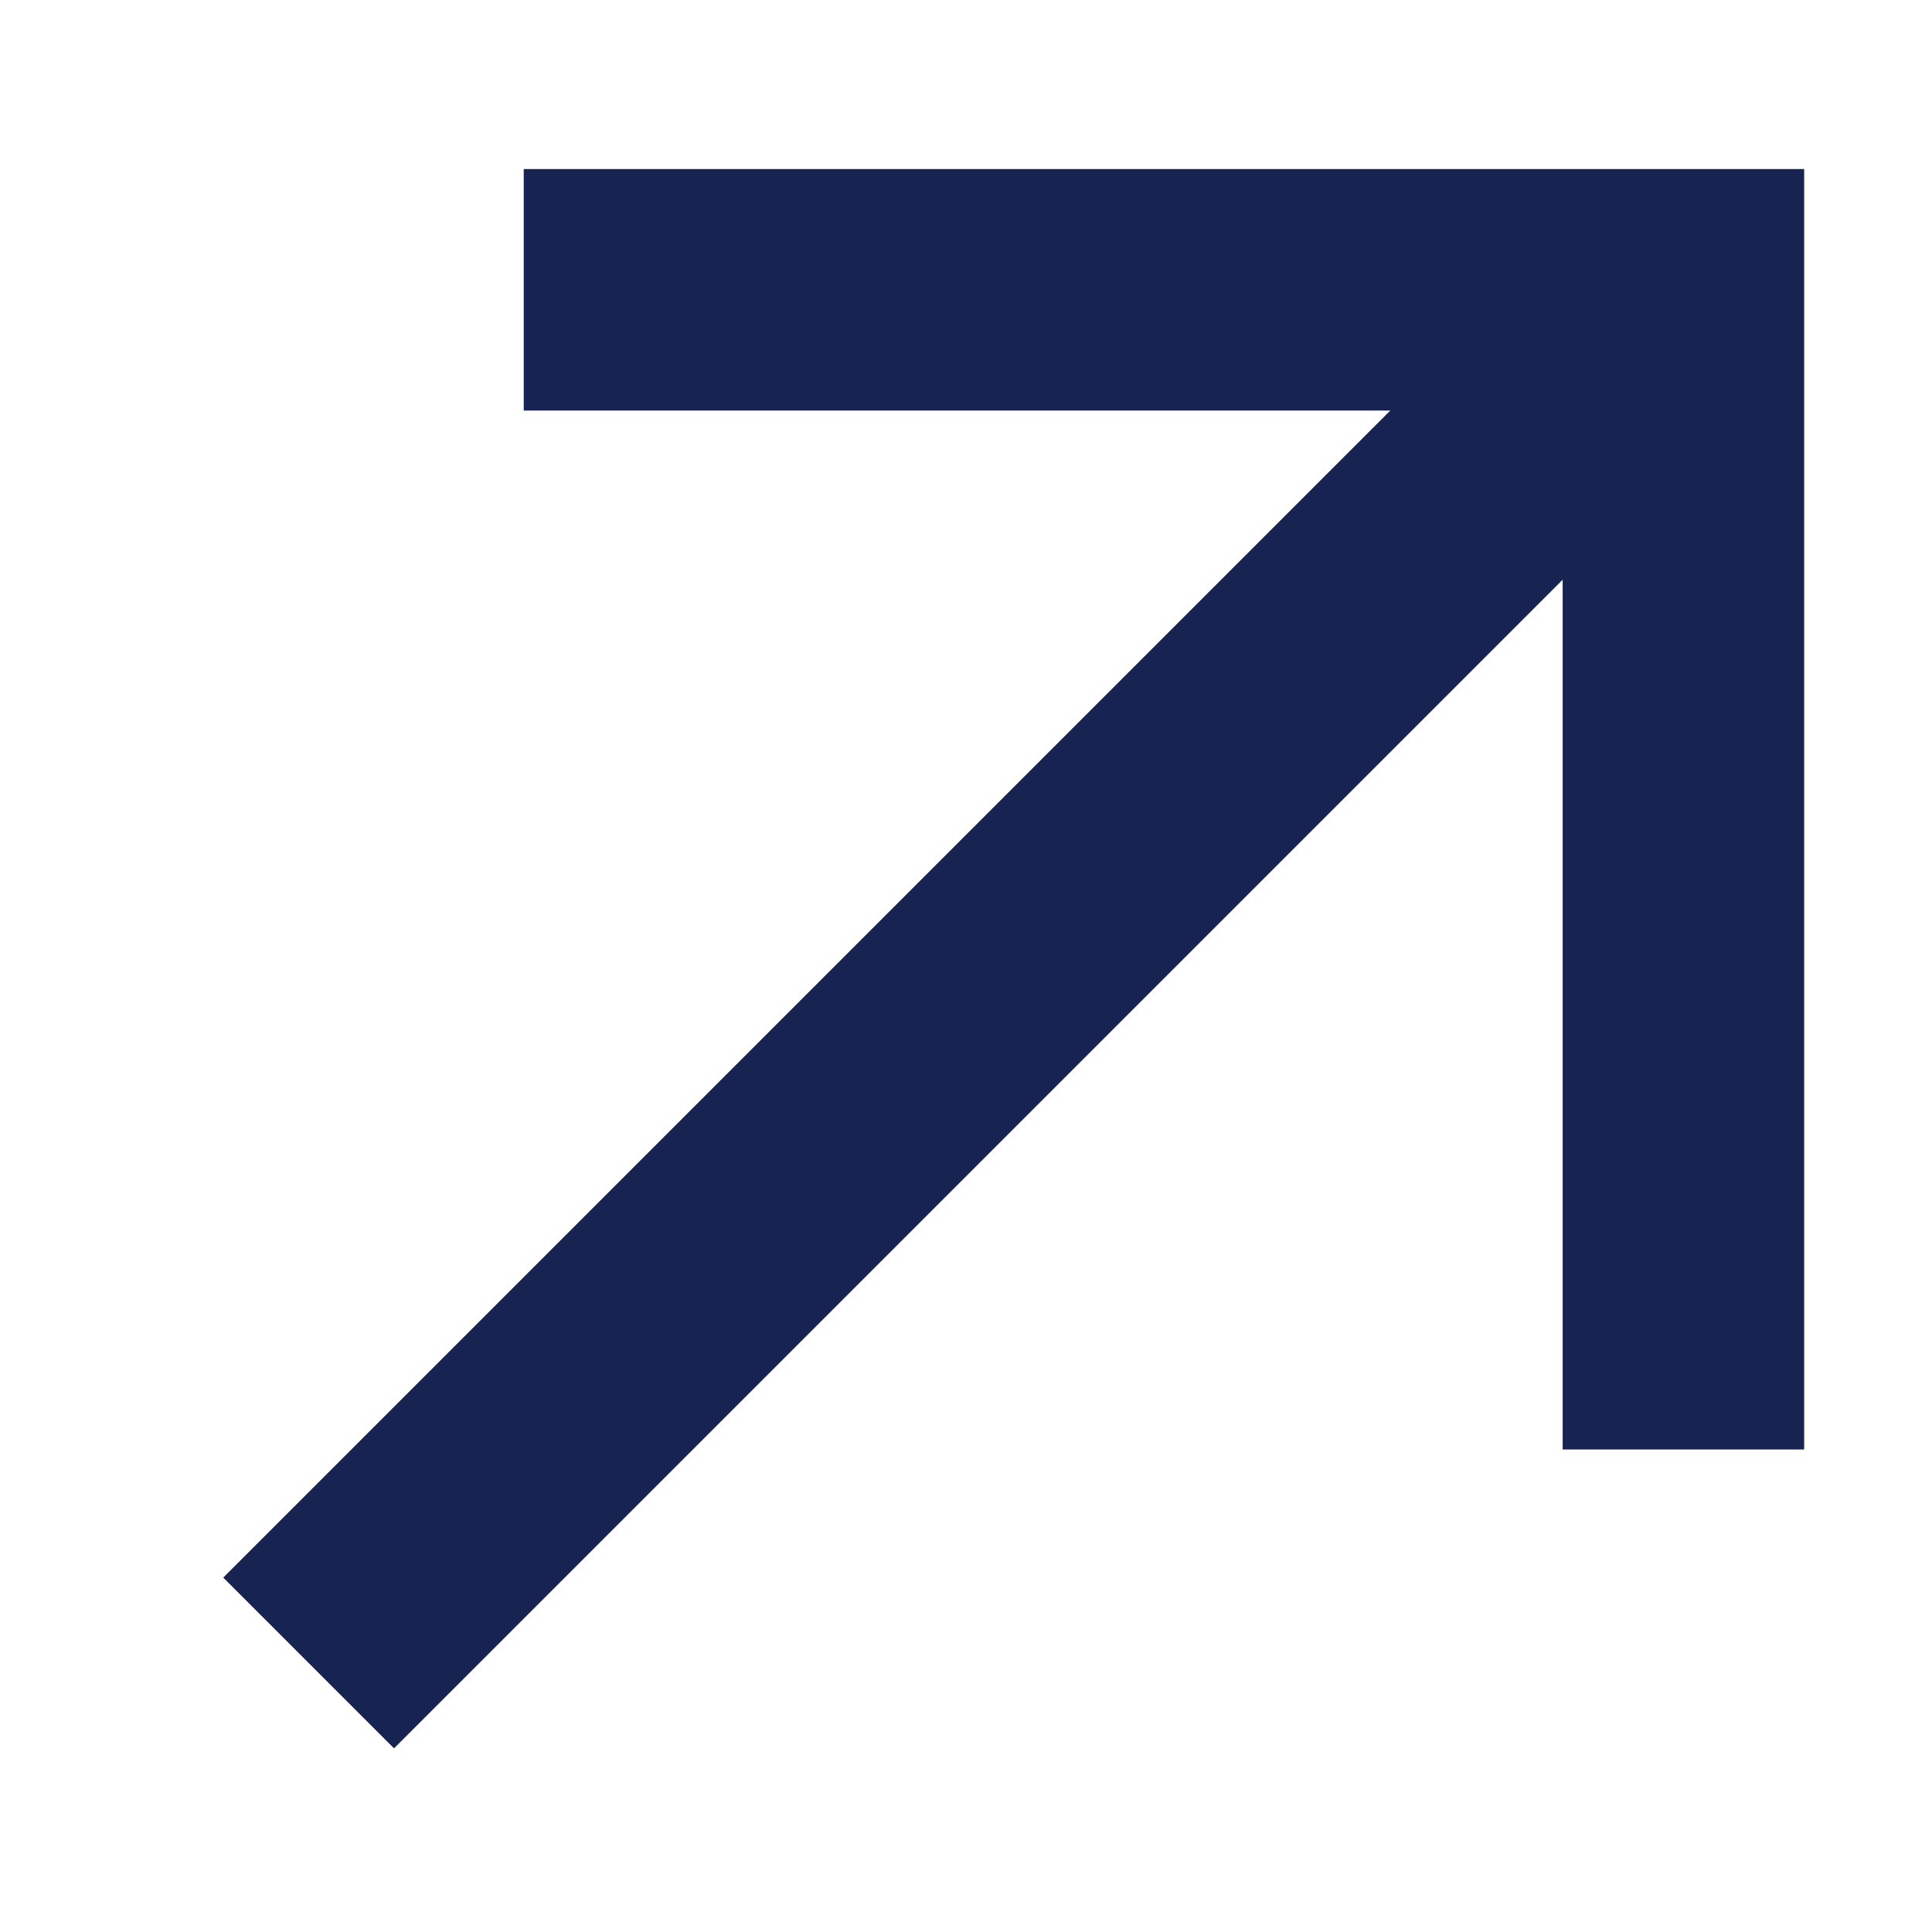 <svg width="12" height="12" viewBox="0 0 12 12" fill="none" xmlns="http://www.w3.org/2000/svg">
<line x1="1.917" y1="10.329" x2="10.118" y2="2.128" stroke="#172350" stroke-width="1.5"/>
<path d="M3.253 1.8H10.456V9.003" stroke="#172350" stroke-width="1.5"/>
</svg>
